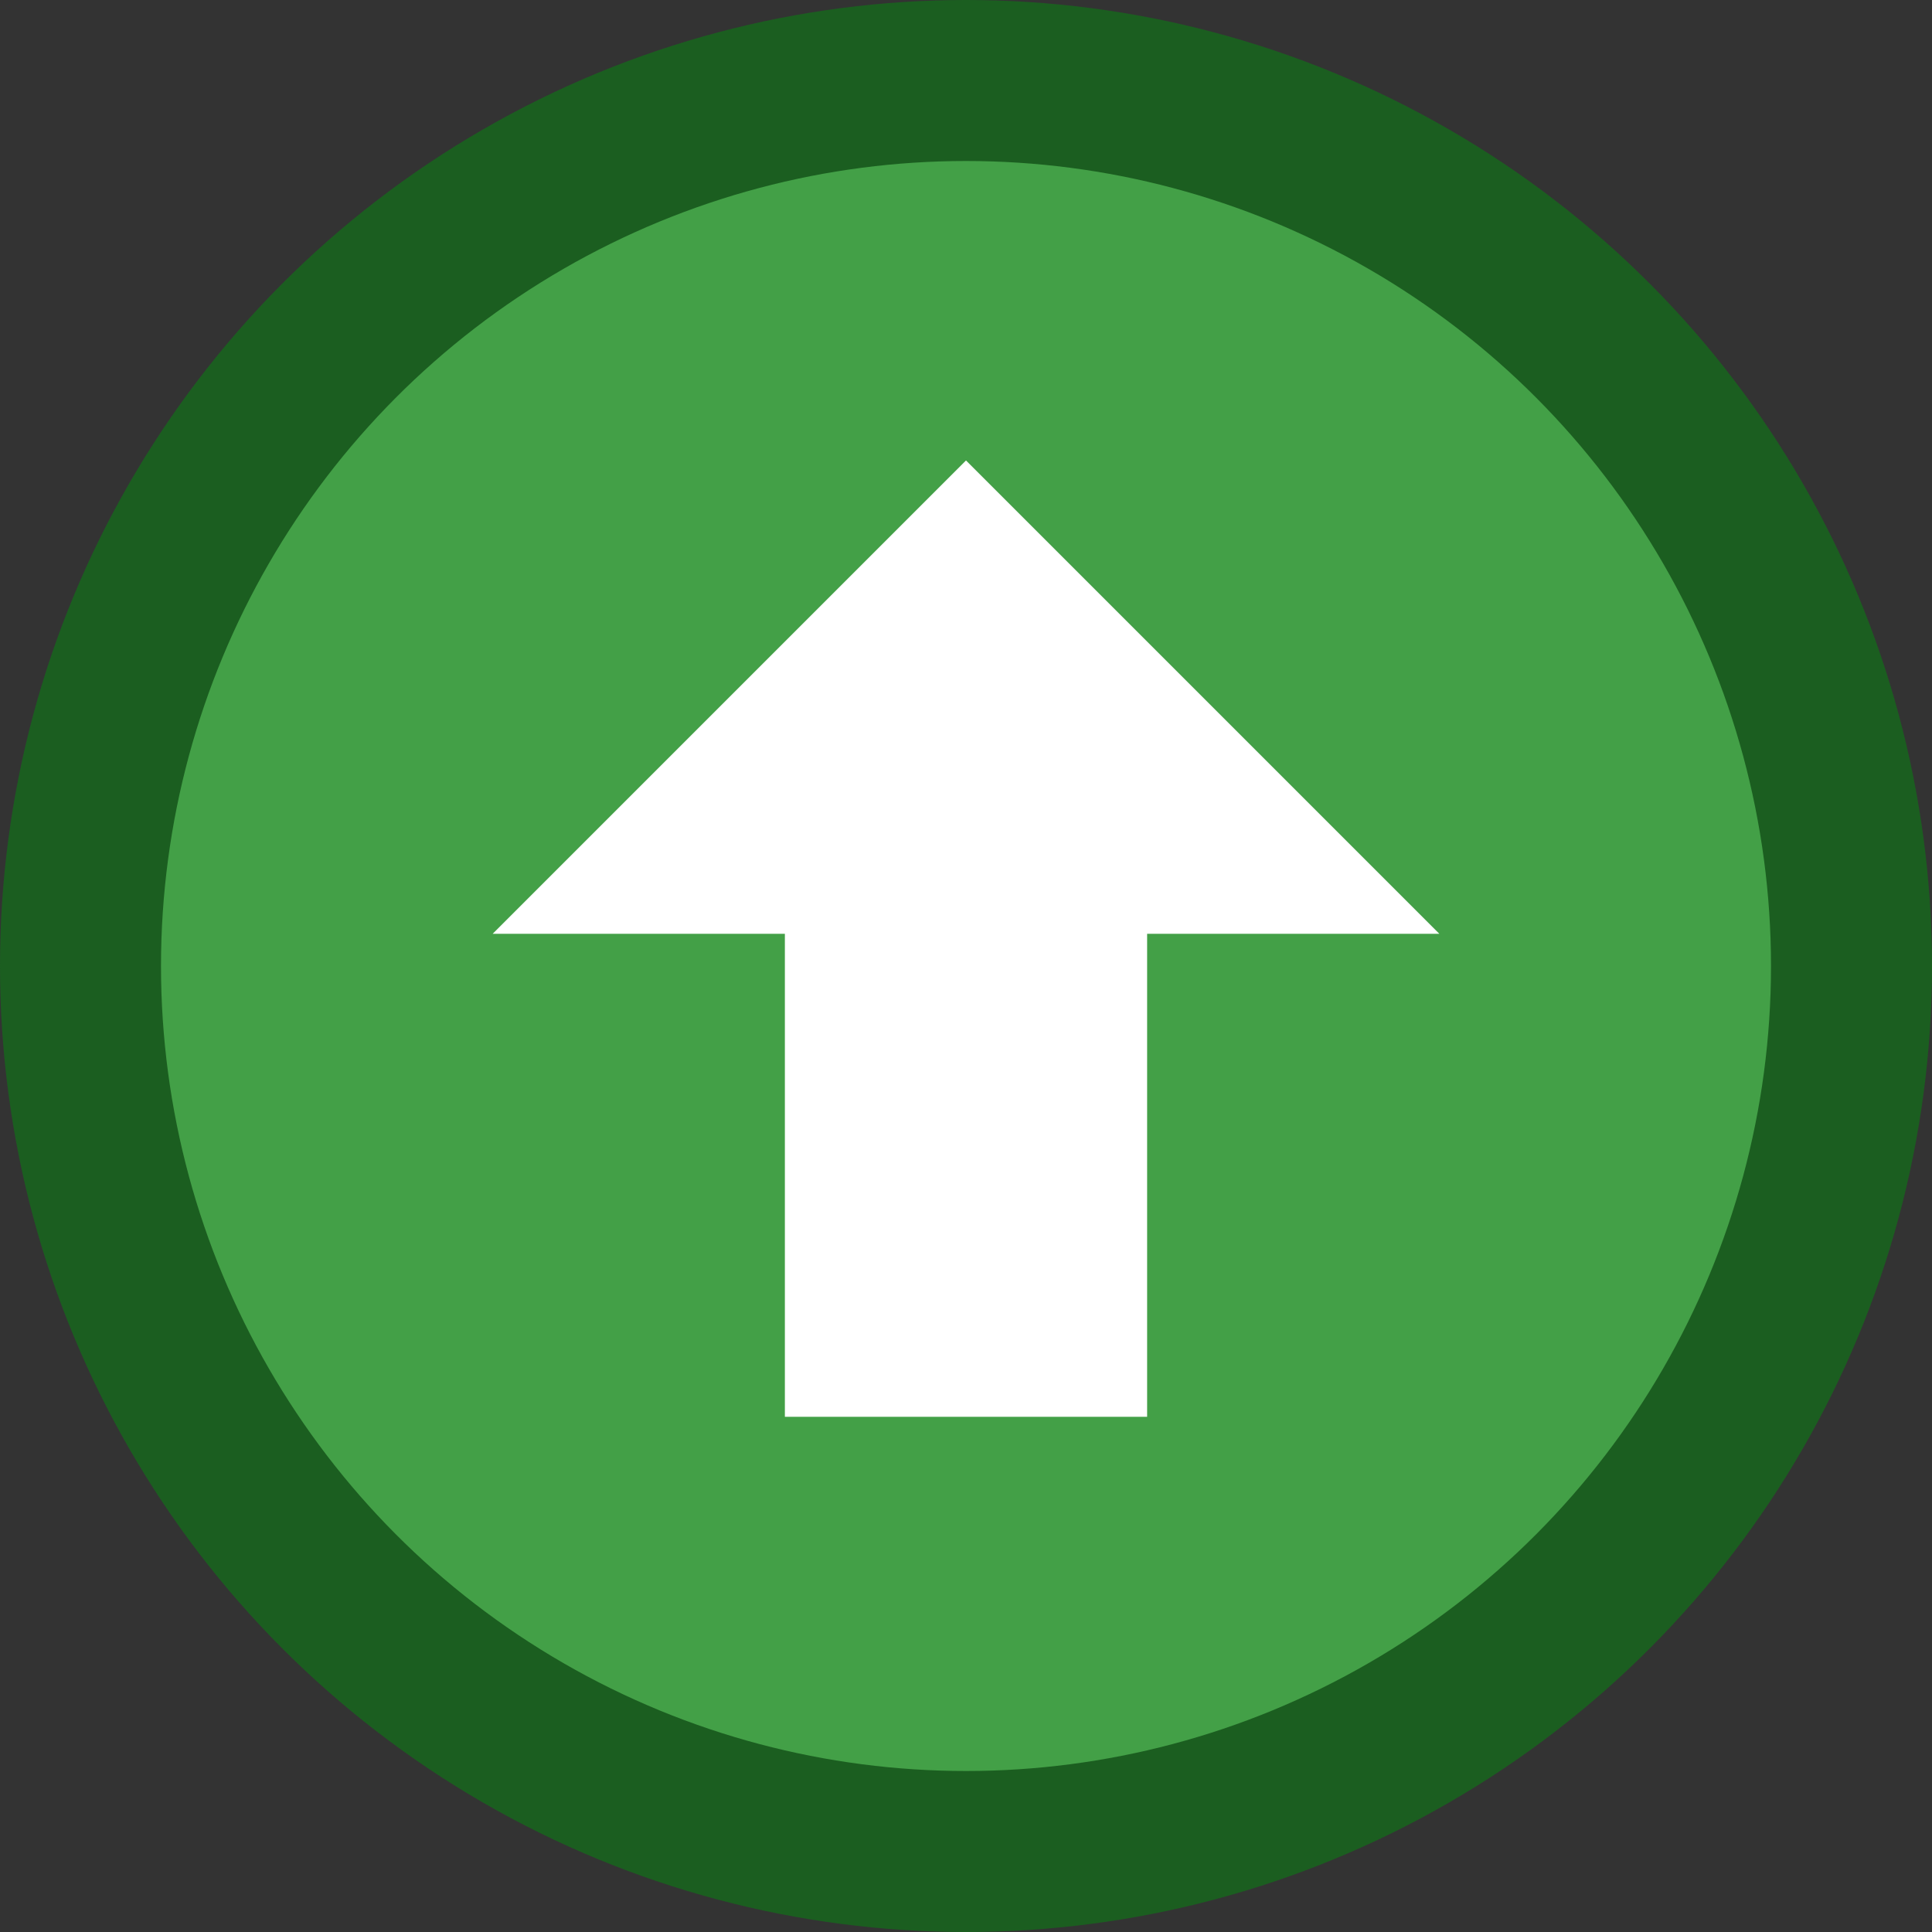 <svg xmlns="http://www.w3.org/2000/svg" xmlns:xlink="http://www.w3.org/1999/xlink" viewBox="0 0 24 24" id="marker_publish">
        <rect x="0" y="0" width="24" height="24" fill="#333333" stroke="none"/>
        <circle fill="#1B5E20" cx="12" cy="12" r="12"/>
        <circle fill="#43A047" cx="12" cy="12" r="10"/>
        <path fill="#fff" d="M15,20H9V12H4.16L12,4.16L19.84,12H15V20Z" transform="translate(3,2.6) scale(0.75)"/>
    </svg>
    
